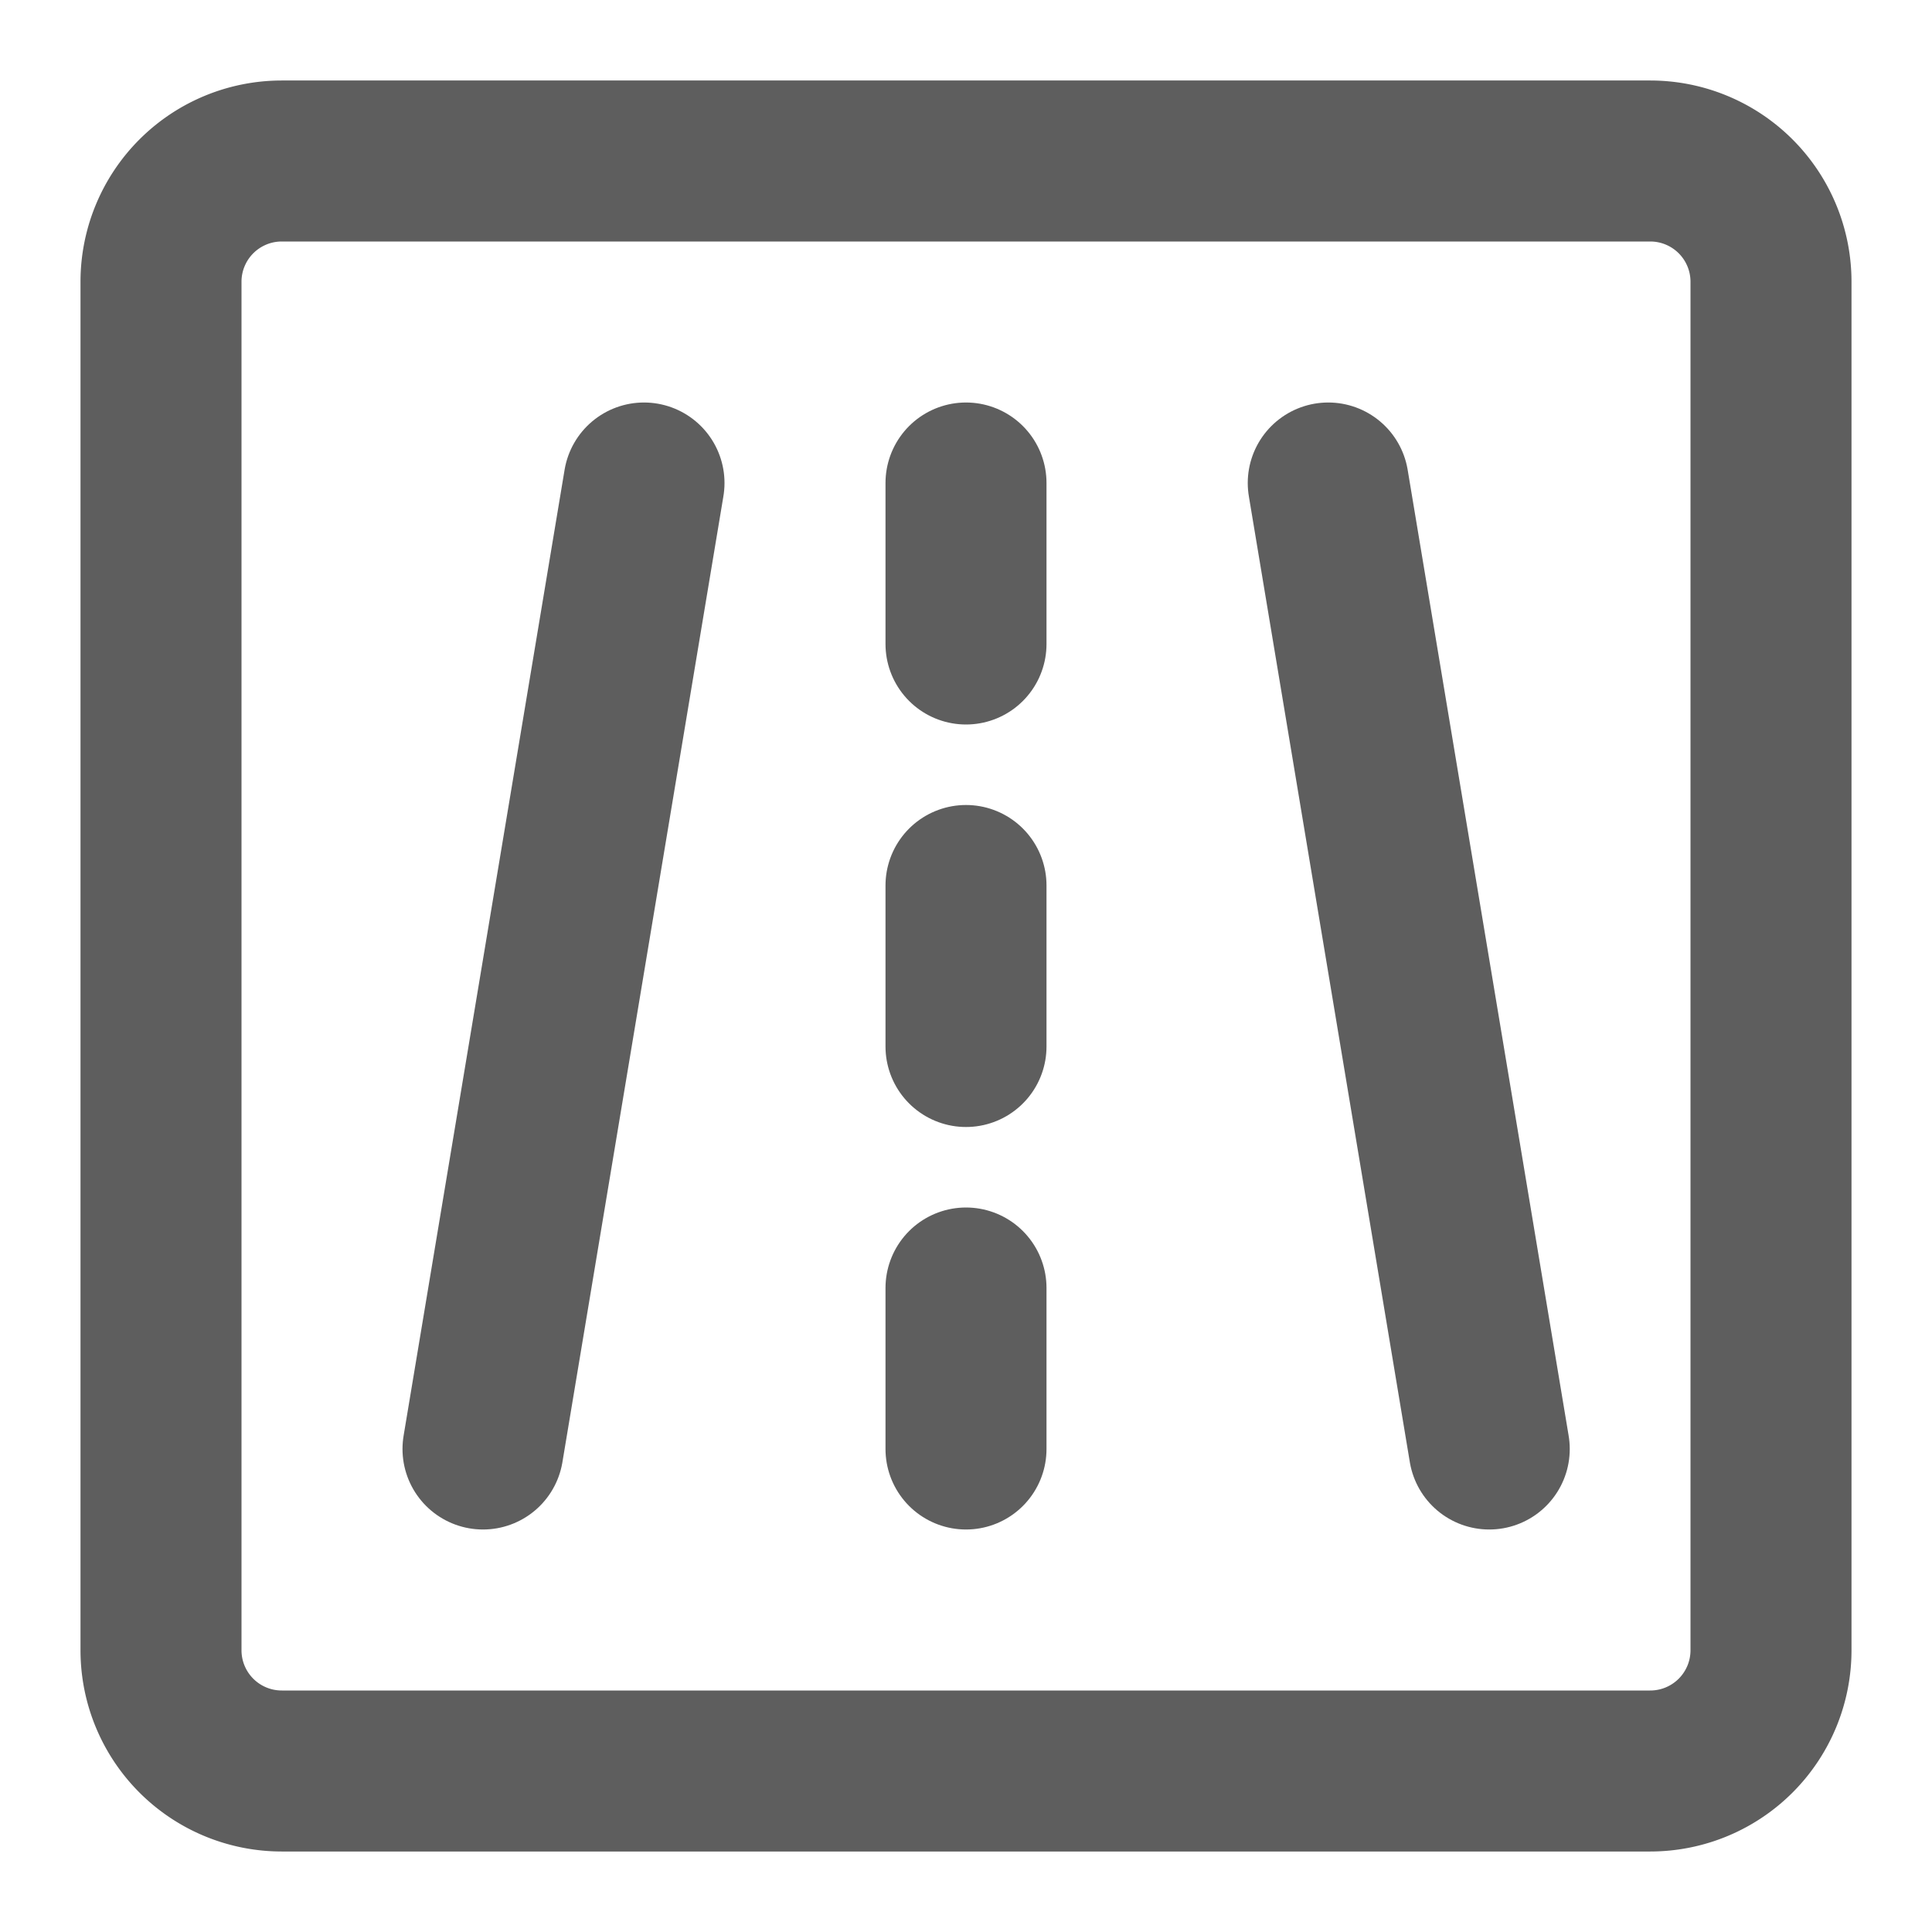 <svg width="80" height="80" fill="none" stroke="#5e5e5e" stroke-linecap="round" stroke-linejoin="round" stroke-width="2" viewBox="0 0 24 24" xmlns="http://www.w3.org/2000/svg">
  <path d="M20.5 2h-17A1.5 1.5 0 0 0 2 3.5v17A1.5 1.5 0 0 0 3.5 22h17a1.5 1.5 0 0 0 1.5-1.5v-17A1.5 1.5 0 0 0 20.5 2Z"></path>
  <path d="m16.5 6 2 12"></path>
  <path d="M8 6 6 18"></path>
  <path d="M12 6v2"></path>
  <path d="M12 11v2"></path>
  <path d="M12 16v2"></path>
</svg>